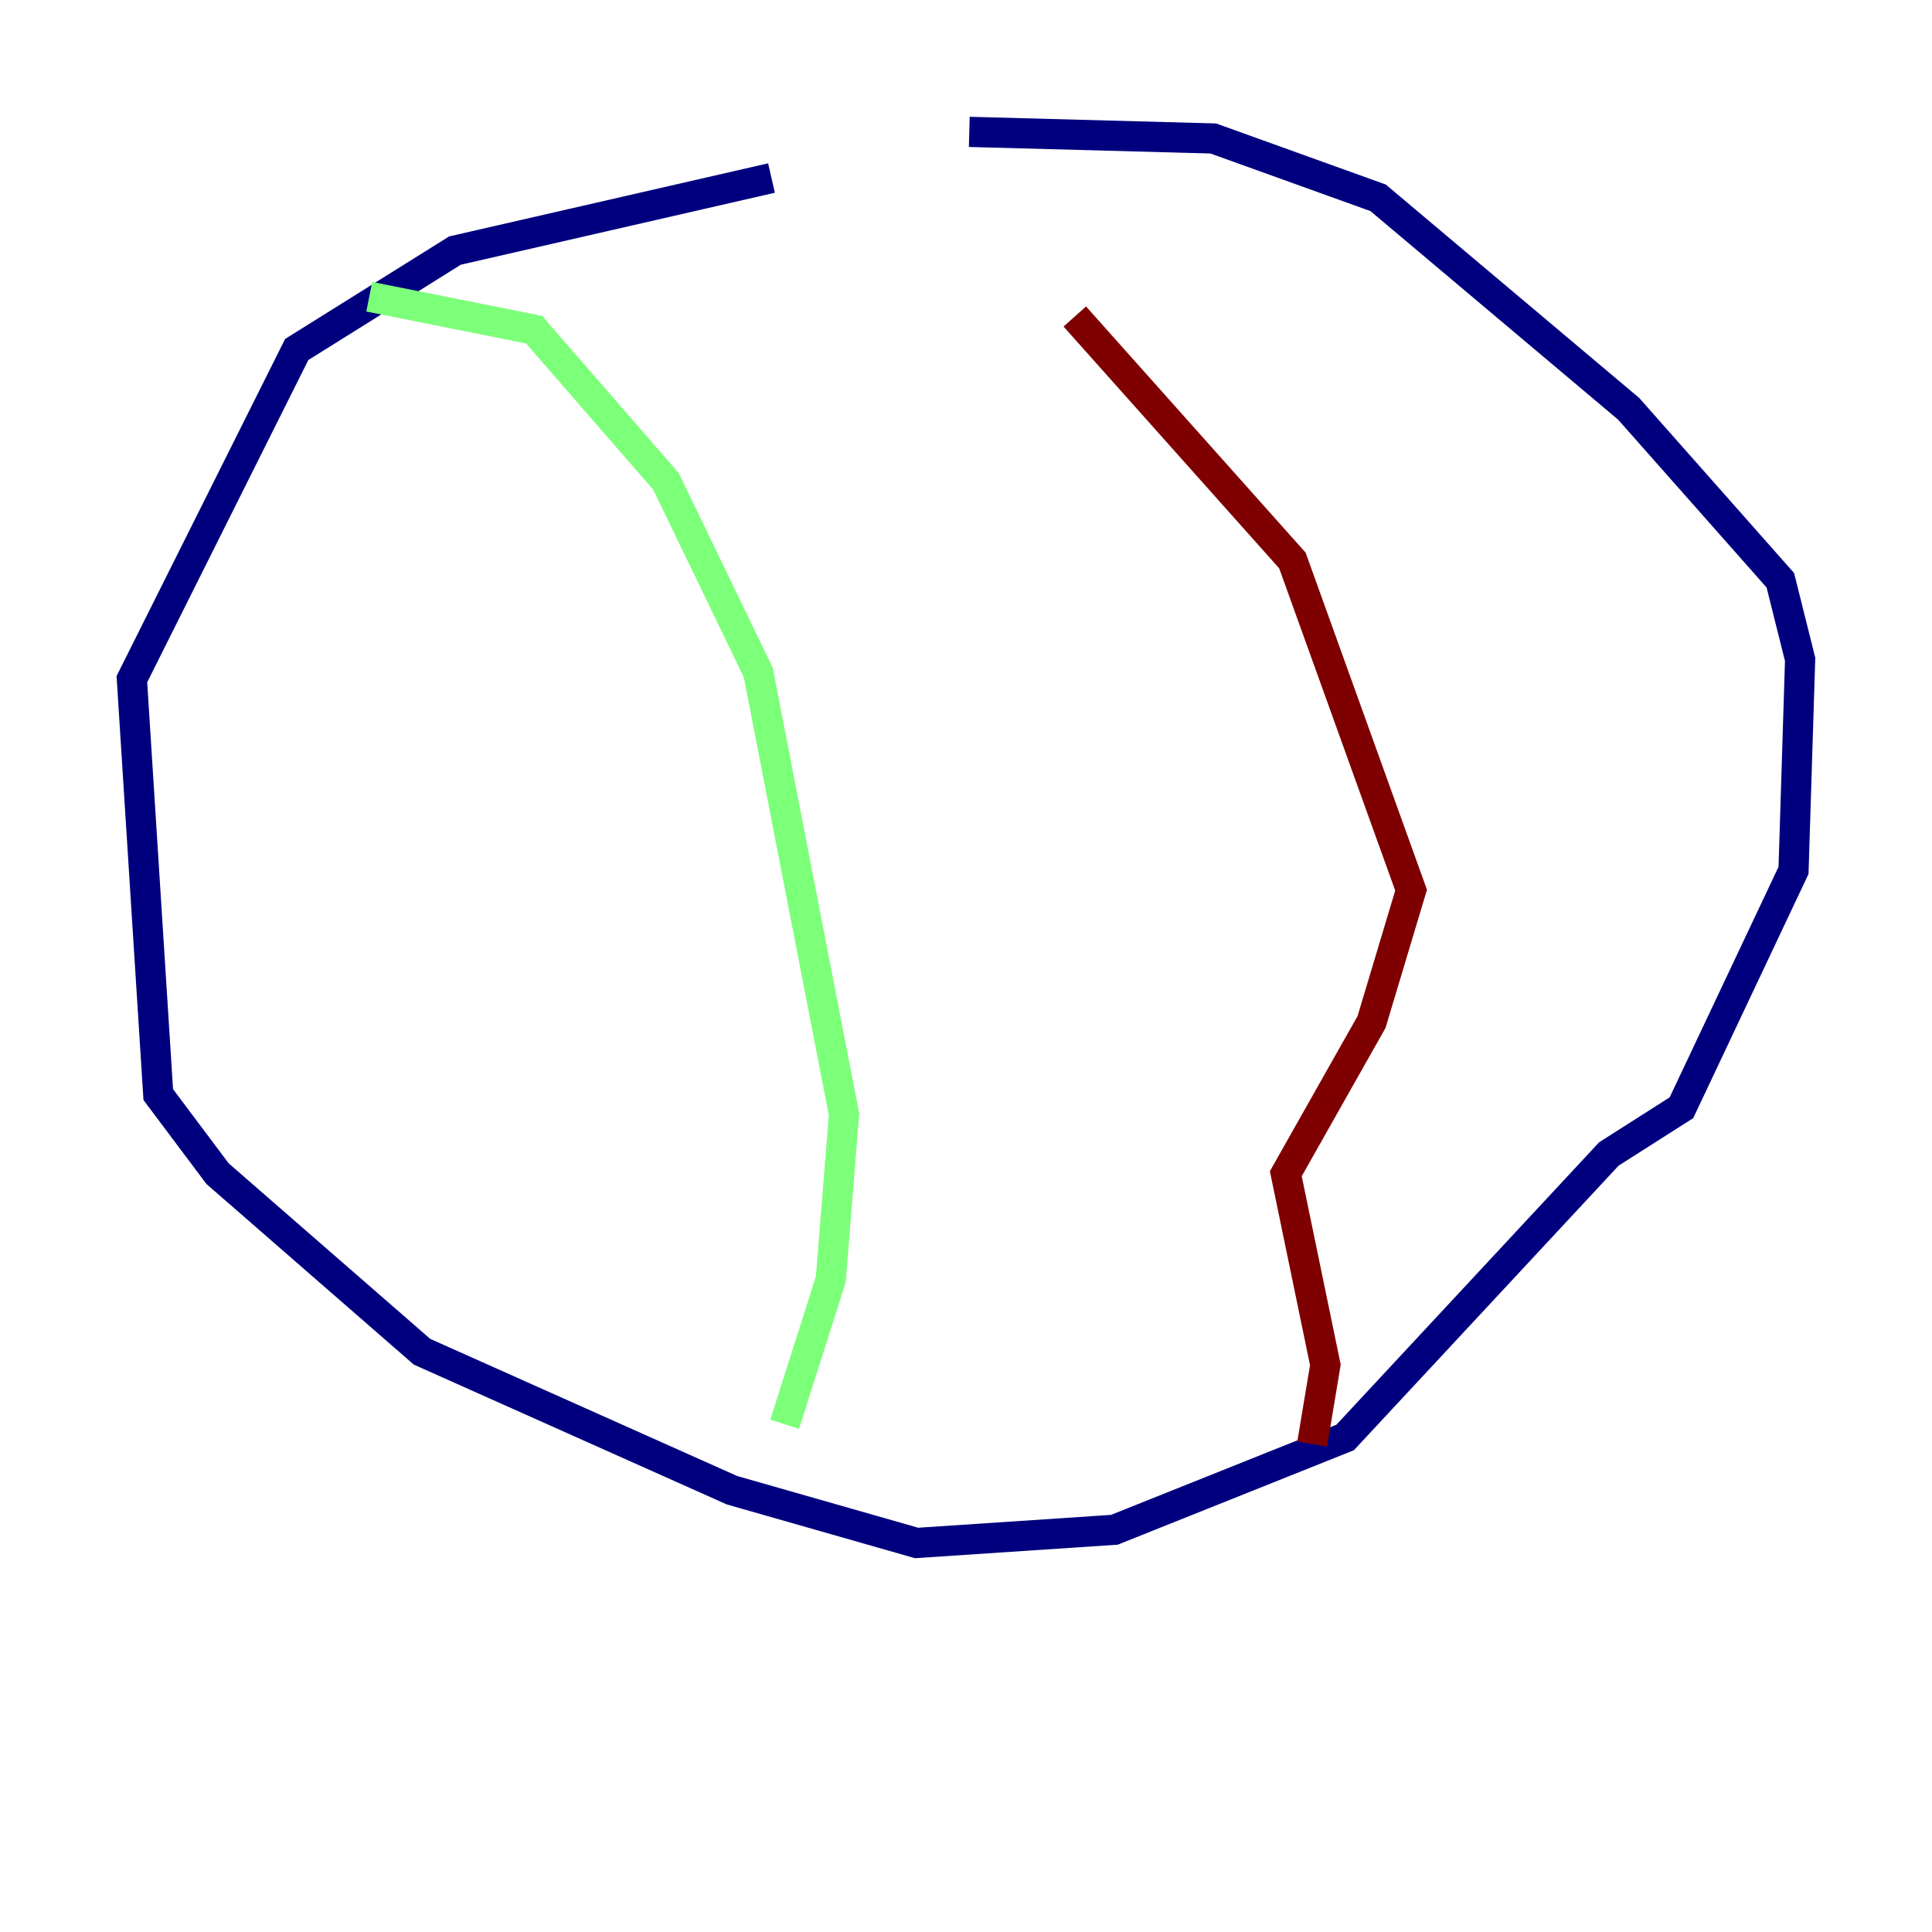 <?xml version="1.0" encoding="utf-8" ?>
<svg baseProfile="tiny" height="128" version="1.2" viewBox="0,0,128,128" width="128" xmlns="http://www.w3.org/2000/svg" xmlns:ev="http://www.w3.org/2001/xml-events" xmlns:xlink="http://www.w3.org/1999/xlink"><defs /><polyline fill="none" points="51.113,11.795 30.143,16.601 19.659,23.154 8.737,44.997 10.485,72.519 14.416,77.761 27.959,89.556 48.492,98.73 60.724,102.225 73.829,101.352 89.12,95.236 106.594,76.451 111.399,73.392 118.826,57.666 119.263,43.686 117.952,38.444 107.904,27.085 91.304,13.106 80.382,9.174 64.218,8.737" stroke="#00007f" stroke-width="2" /><polyline fill="none" points="24.464,19.659 35.386,21.843 44.123,31.891 50.239,44.56 55.918,73.829 55.044,84.751 51.986,94.362" stroke="#7cff79" stroke-width="2" /><polyline fill="none" points="71.208,20.969 85.625,37.133 93.488,58.976 90.867,67.713 85.188,77.761 87.809,90.43 86.935,95.672" stroke="#7f0000" stroke-width="2" /></svg>